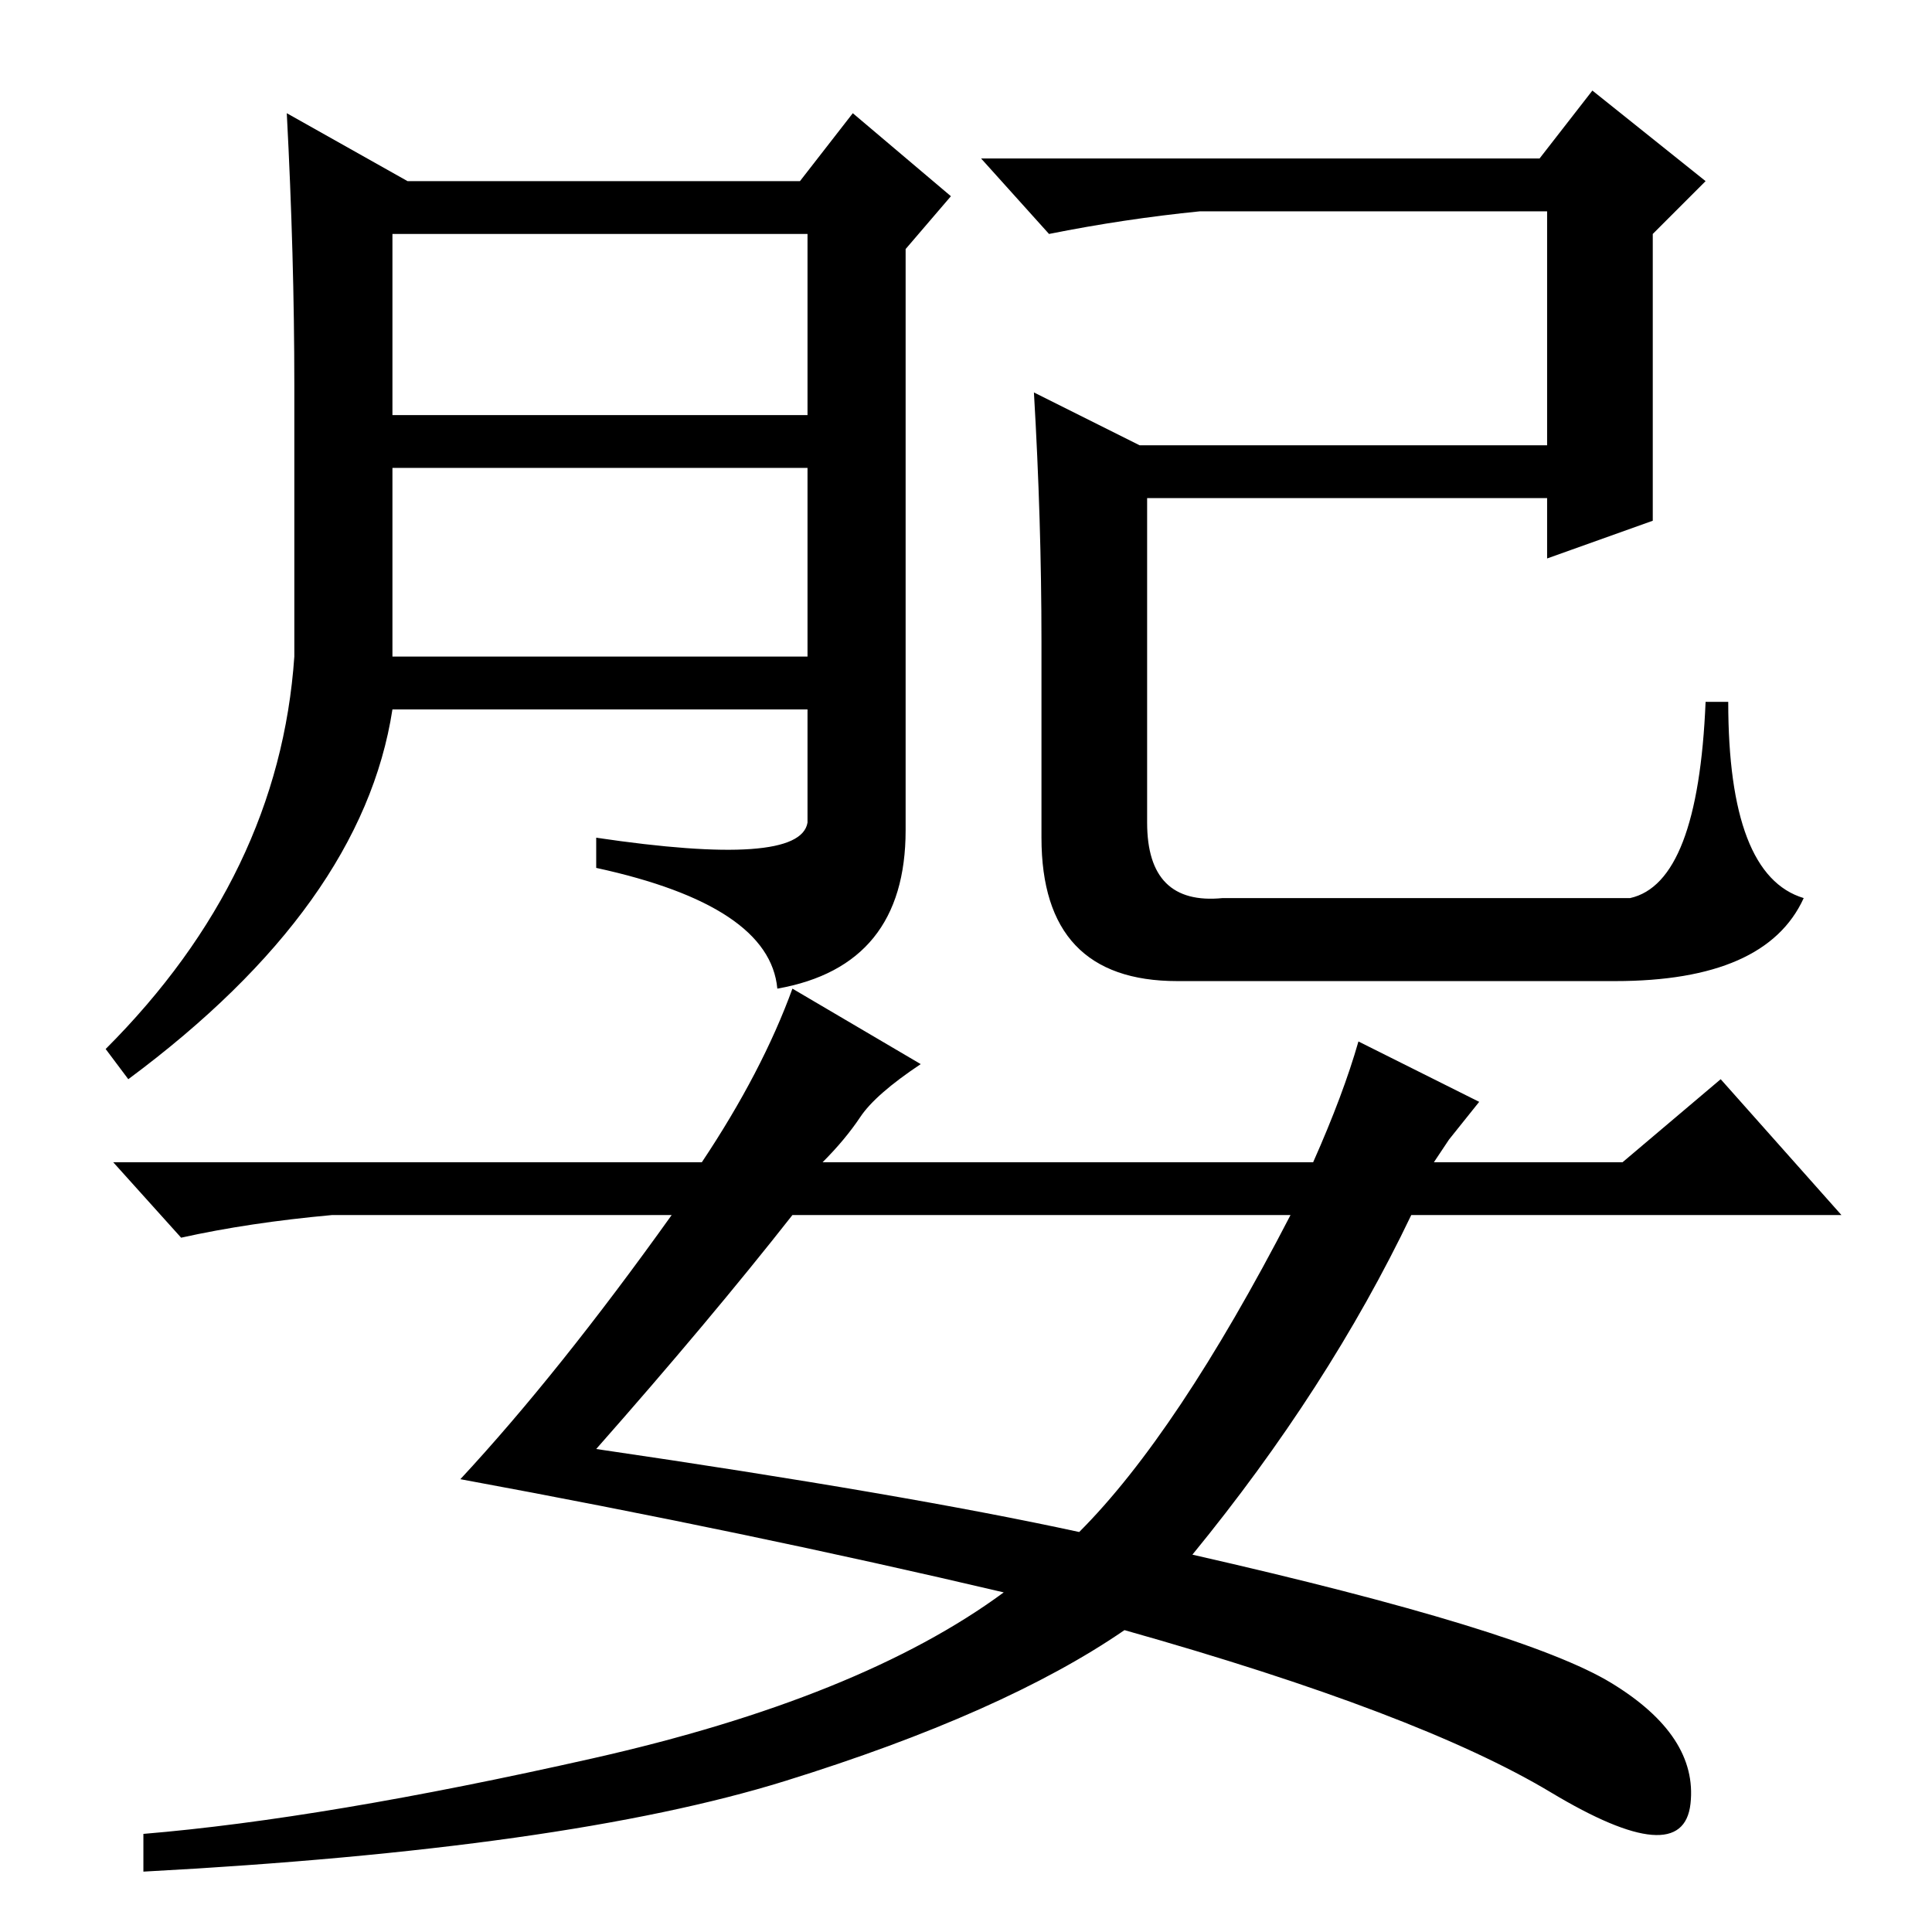 <?xml version="1.0" standalone="no"?>
<!DOCTYPE svg PUBLIC "-//W3C//DTD SVG 1.1//EN" "http://www.w3.org/Graphics/SVG/1.1/DTD/svg11.dtd" >
<svg xmlns="http://www.w3.org/2000/svg" xmlns:xlink="http://www.w3.org/1999/xlink" version="1.1" viewBox="0 -36 256 256">
  <g transform="matrix(1 0 0 -1 0 220)">
   <path fill="currentColor"
d="M39 169v36q0 17 -1 36l16 -9h52l7 9l13 -11l-6 -7v-77q0 -18 -17 -21q-1 11 -24 16v4q27 -4 28 2v15h-55q-4 -26 -35 -49l-3 4q23 23 25 52zM52 194v-25h55v25h-55zM52 201h55v24h-55v-24zM159 228q-10 -1 -20 -3l-9 10h74l7 9l15 -12l-7 -7v-38l-14 -5v8h-53v-43
q0 -11 10 -10h54q9 2 10 26h3q0 -23 10 -26q-5 -11 -25 -11h-58q-18 0 -18 19v26q0 16 -1 33l14 -7h54v31h-46zM79 64q41 -6 64 -11q13 13 28 42h-66q-11 -14 -26 -31zM114 108q-2 -3 -5 -6h65q4 9 6 16l16 -8l-4 -5l-2 -3h25l13 11l16 -18h-57q-11 -23 -29 -45
q44 -10 55.5 -17t10.5 -16t-18.5 1.5t-56.5 21.5q-16 -11 -45 -20t-85 -12v5q24 2 59.5 10t54.5 22q-34 8 -72 15q13 14 28 35h-45q-11 -1 -20 -3l-9 10h78q8 12 12 23l17 -10q-6 -4 -8 -7z" />
  </g>

</svg>
